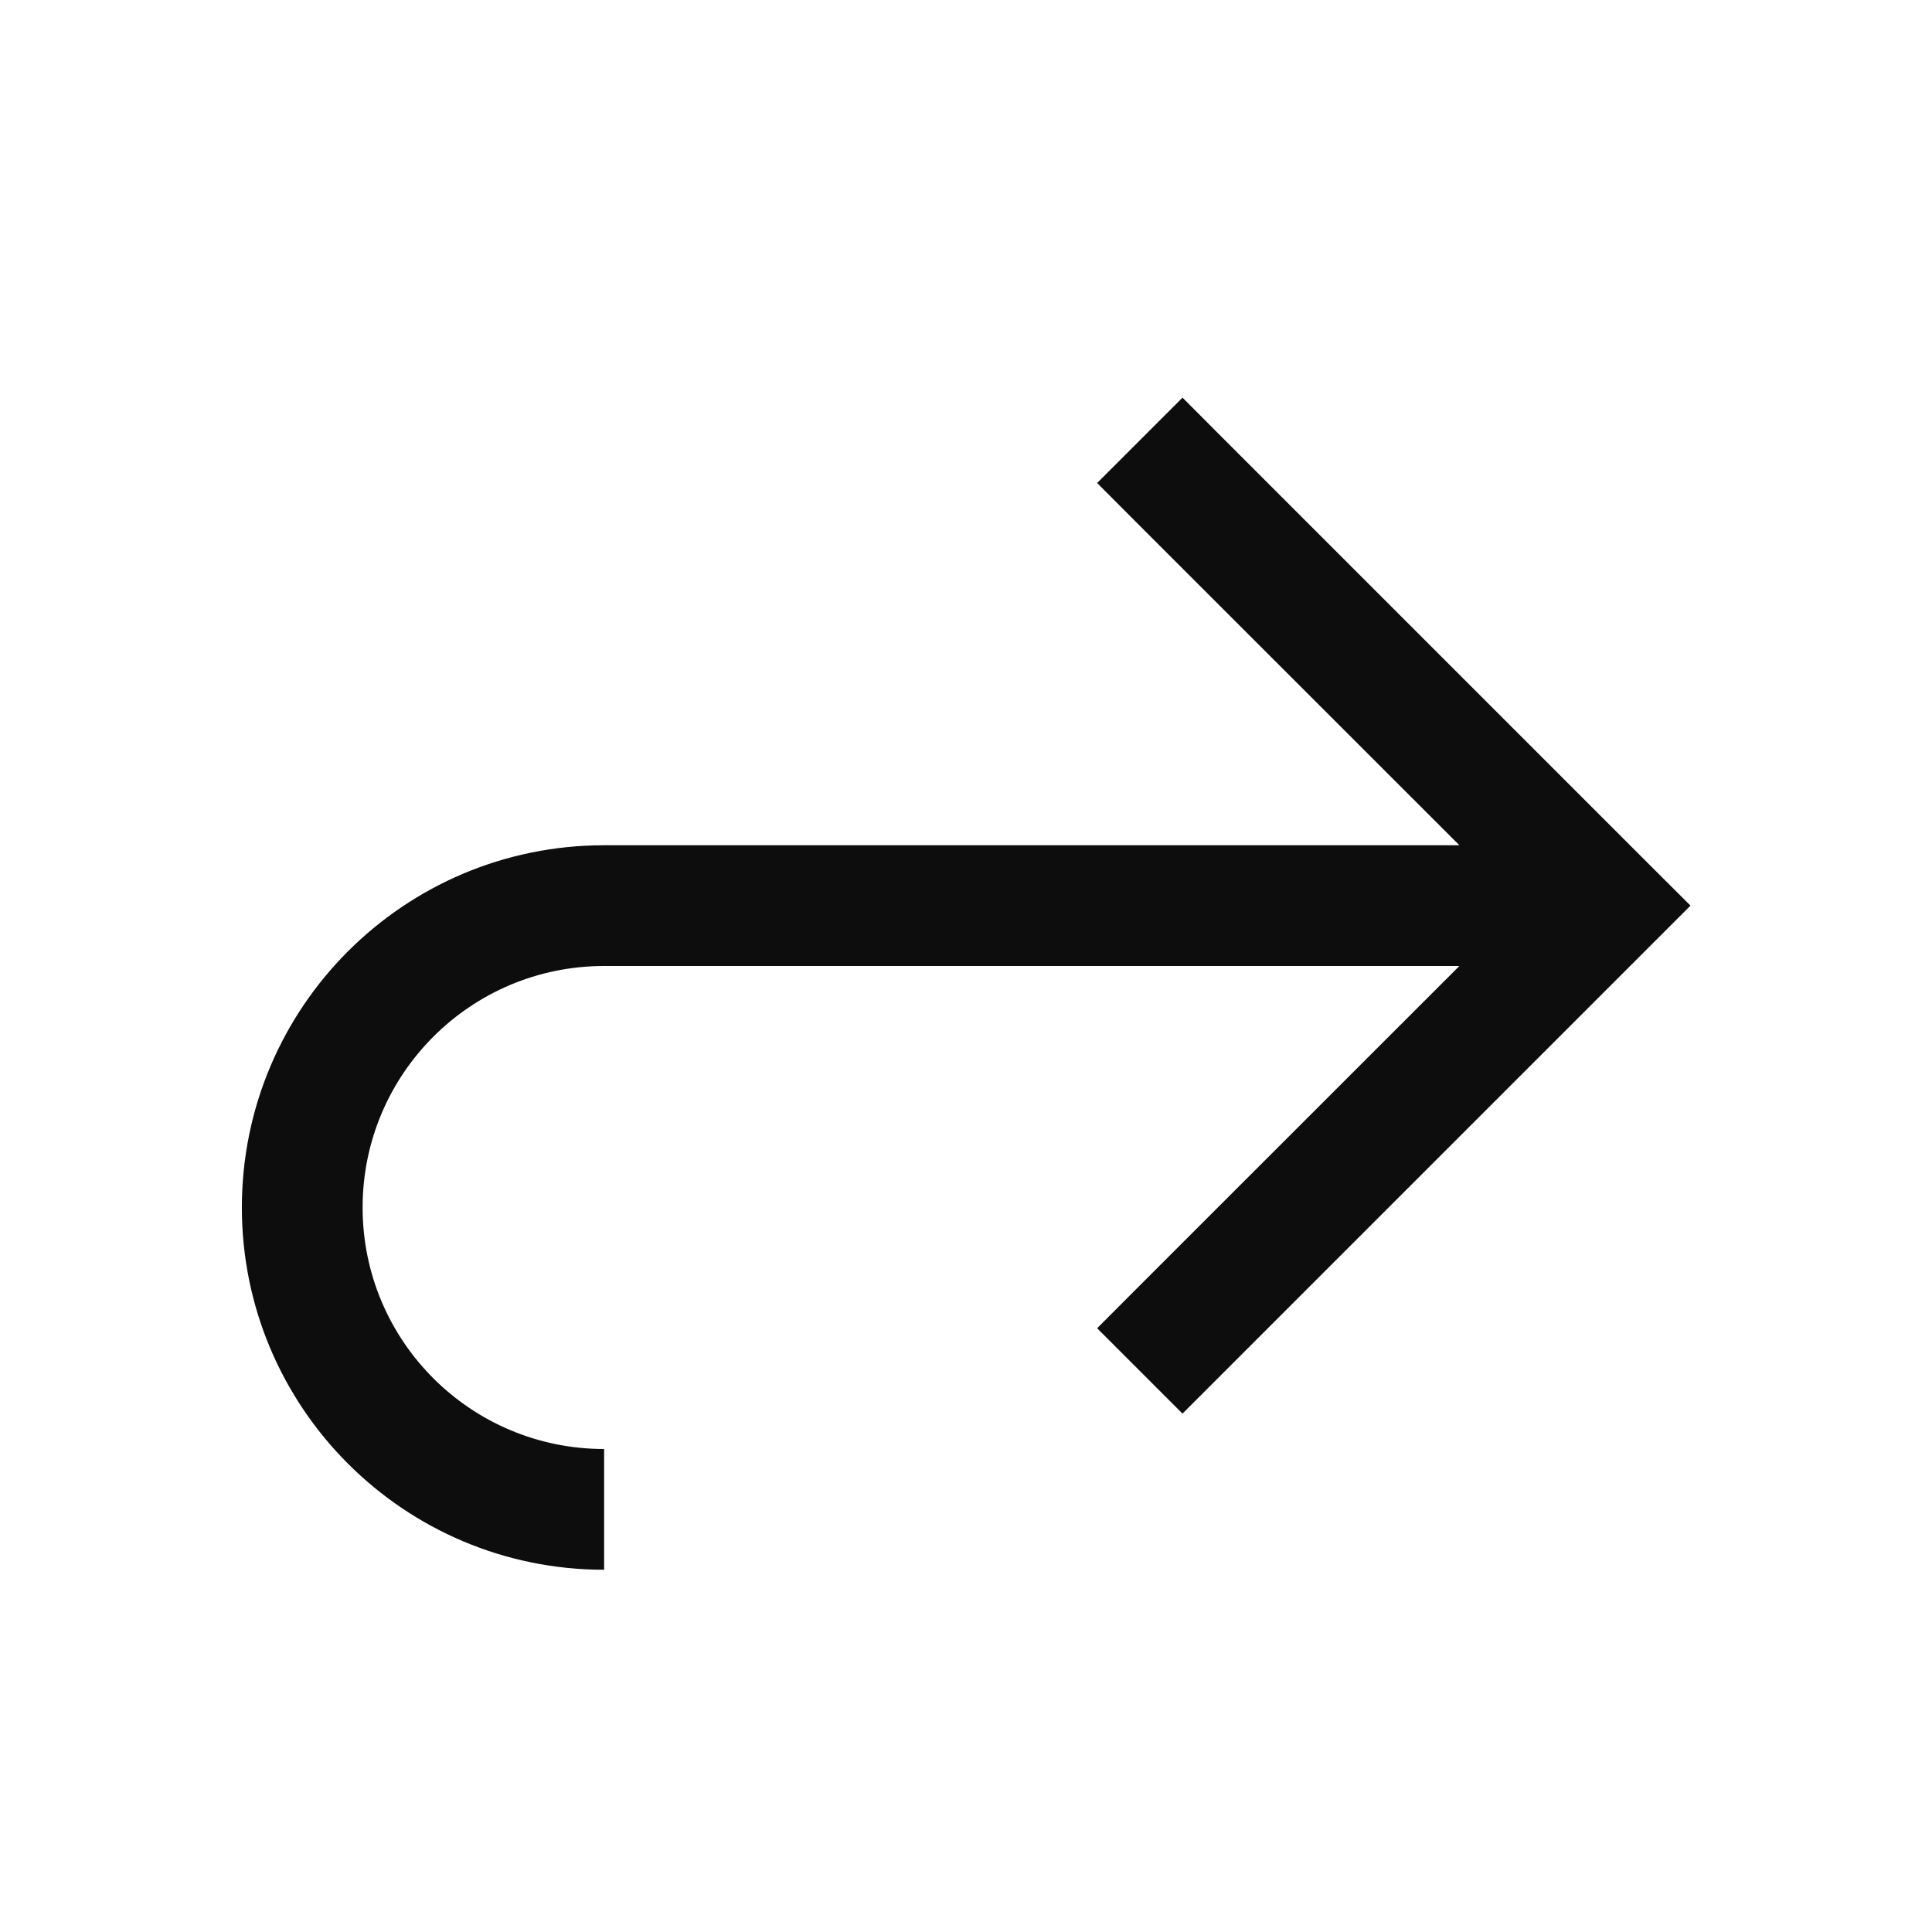<svg width="16" height="16" viewBox="0 0 16 16" fill="none" xmlns="http://www.w3.org/2000/svg">
<path fill-rule="evenodd" clip-rule="evenodd" d="M9.793 3.293L10.146 3.647L13.646 7.147L14 7.5L13.646 7.854L10.146 11.354L9.793 11.707L9.086 11L9.439 10.646L12.086 8L5.503 8L5.003 8L5.003 8C3.898 8 3.003 8.895 3.003 10C3.003 11.105 3.898 12 5.003 12L5.003 13C3.346 13 2.003 11.657 2.003 10C2.003 8.343 3.346 7 5.003 7L5.003 7L5.503 7L12.086 7L9.439 4.354L9.086 4L9.793 3.293Z" fill="#0D0D0D"/>
</svg>

